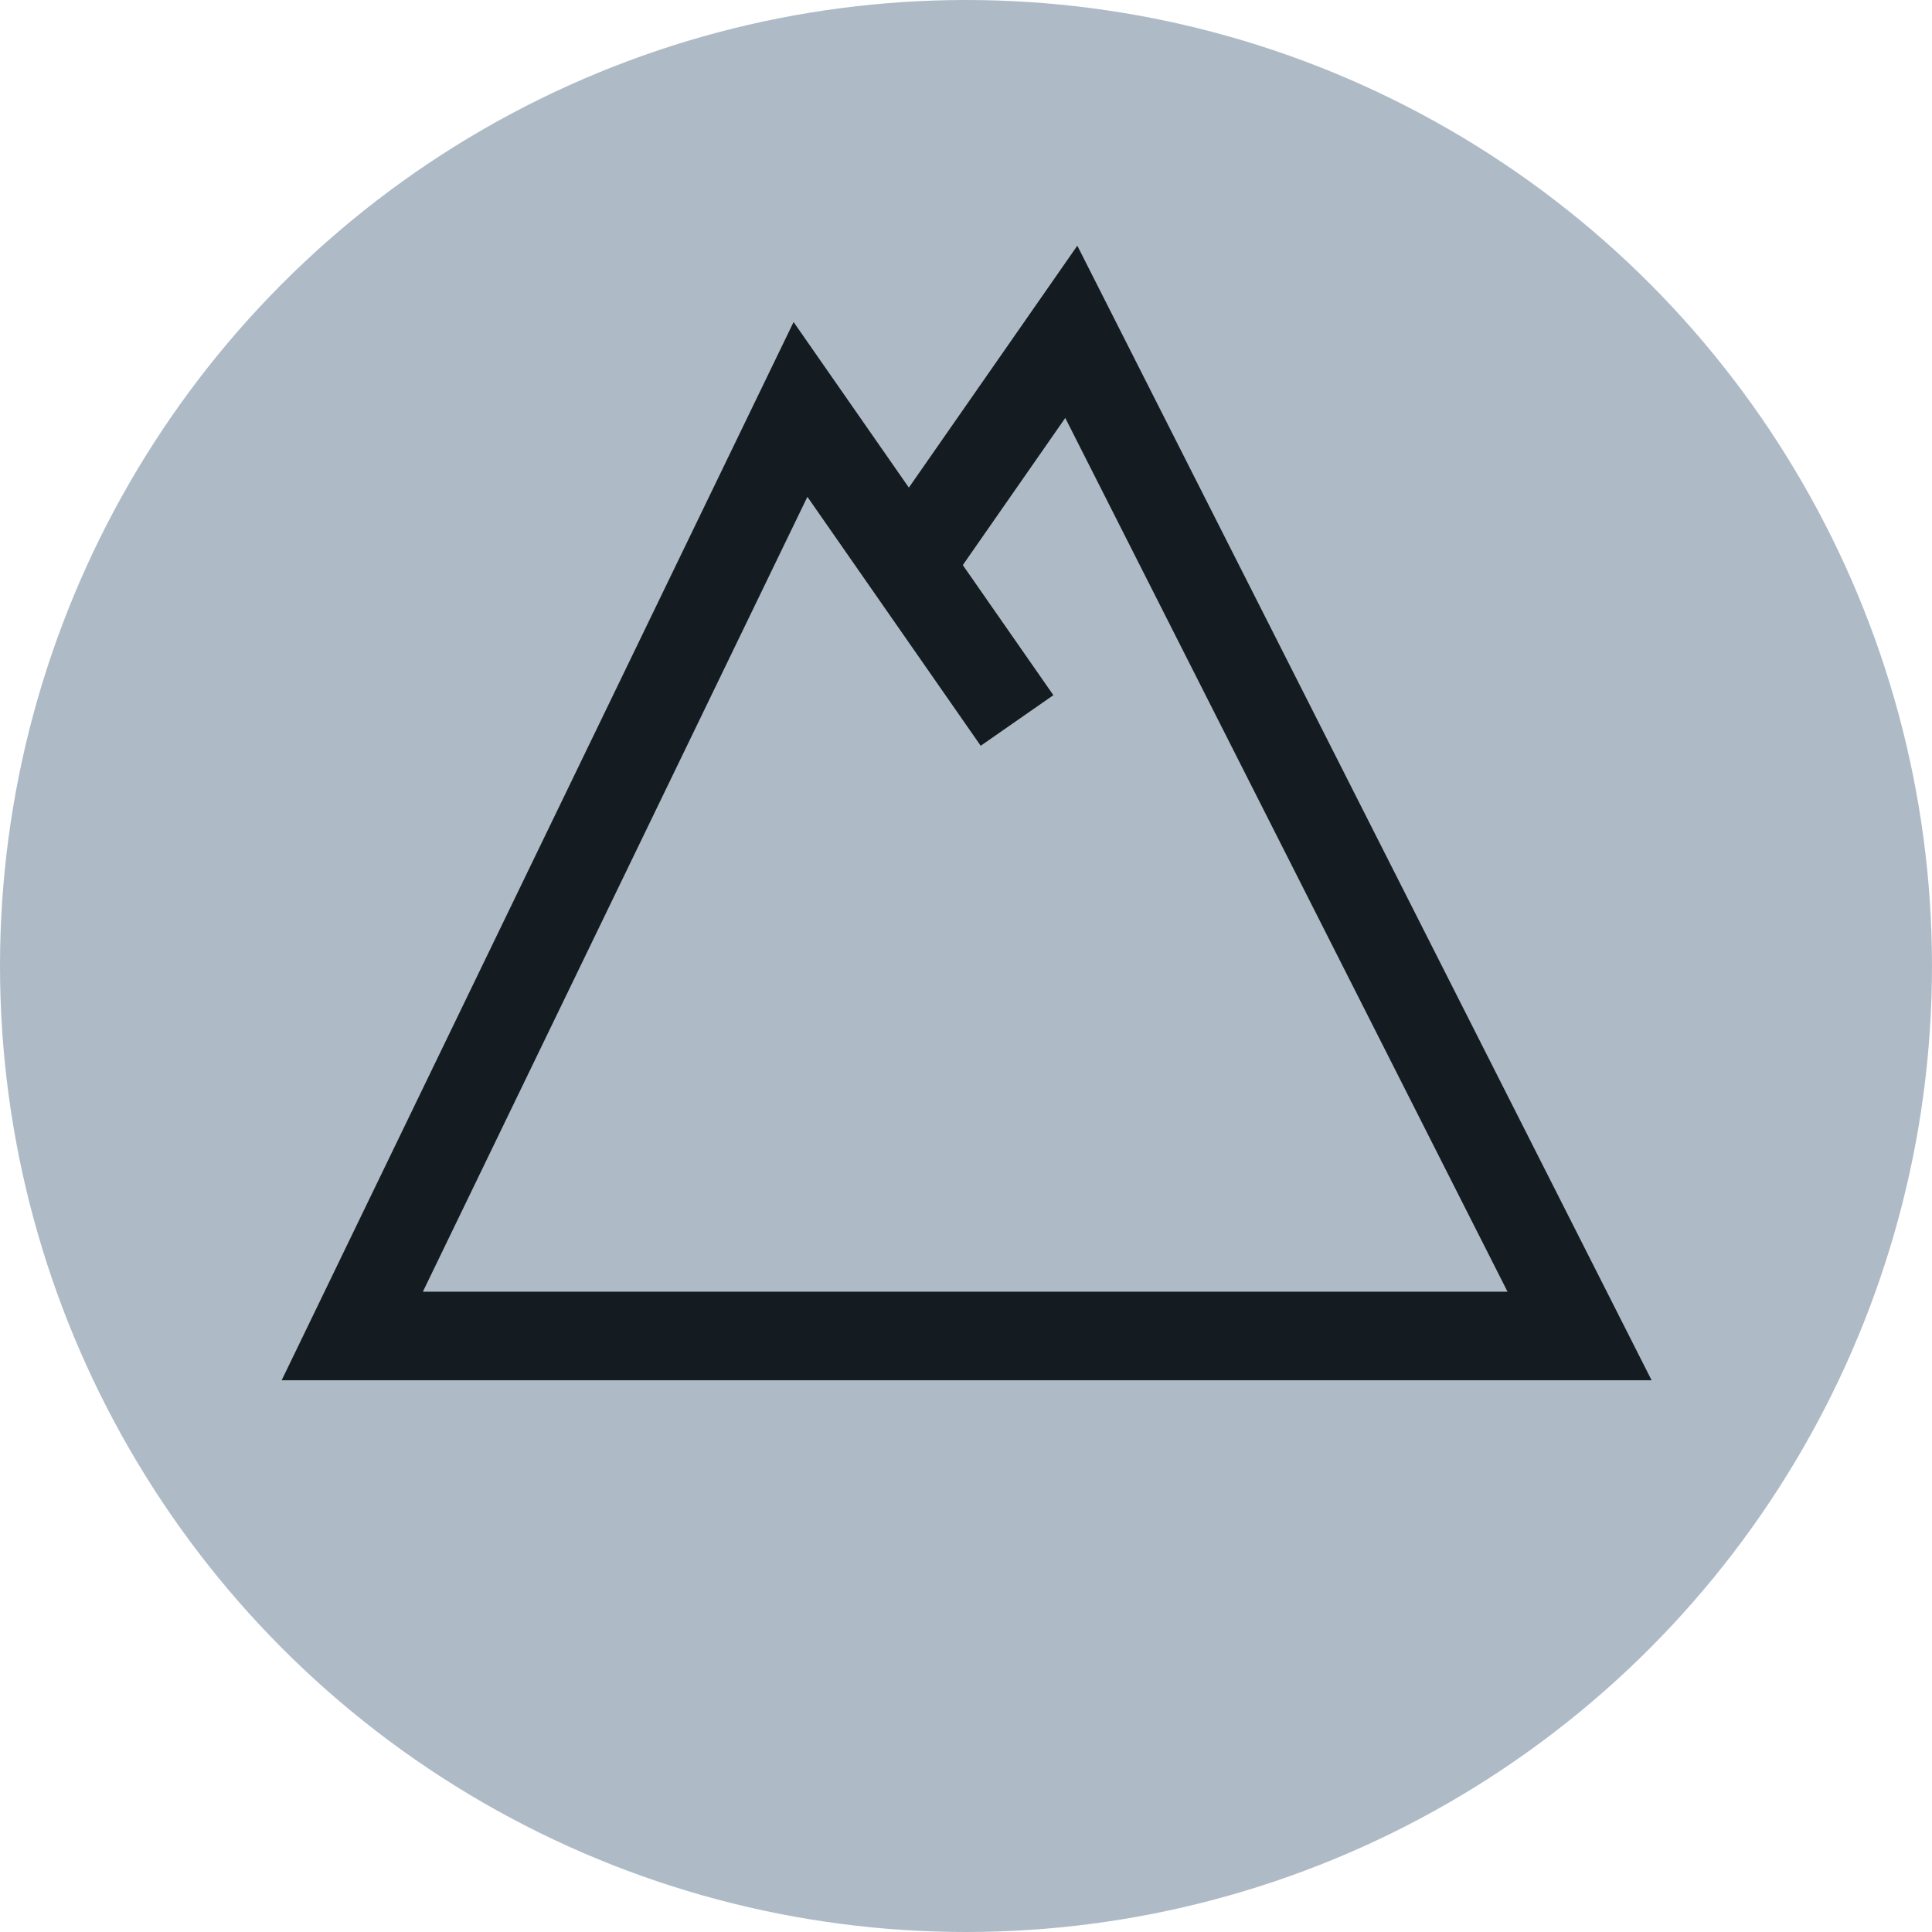<svg xmlns="http://www.w3.org/2000/svg" width="12" height="12" viewBox="0 0 12 12"><g id="b4319087-1dc7-4d06-a01e-acfe4d645ca3" data-name="below"><circle cx="6" cy="6" r="6" style="fill:#aebbc7"/></g><g id="a1a3a142-f3c8-42a4-ad56-ba33140a8895" data-name="illustration"><path d="M6.317,4.475,4.972,2.543,2.188,8.298h7.623L6.654,2.061,5.645,3.51" style="fill:none;stroke:#141b21;stroke-miterlimit:10;stroke-width:0.55px"/></g></svg>